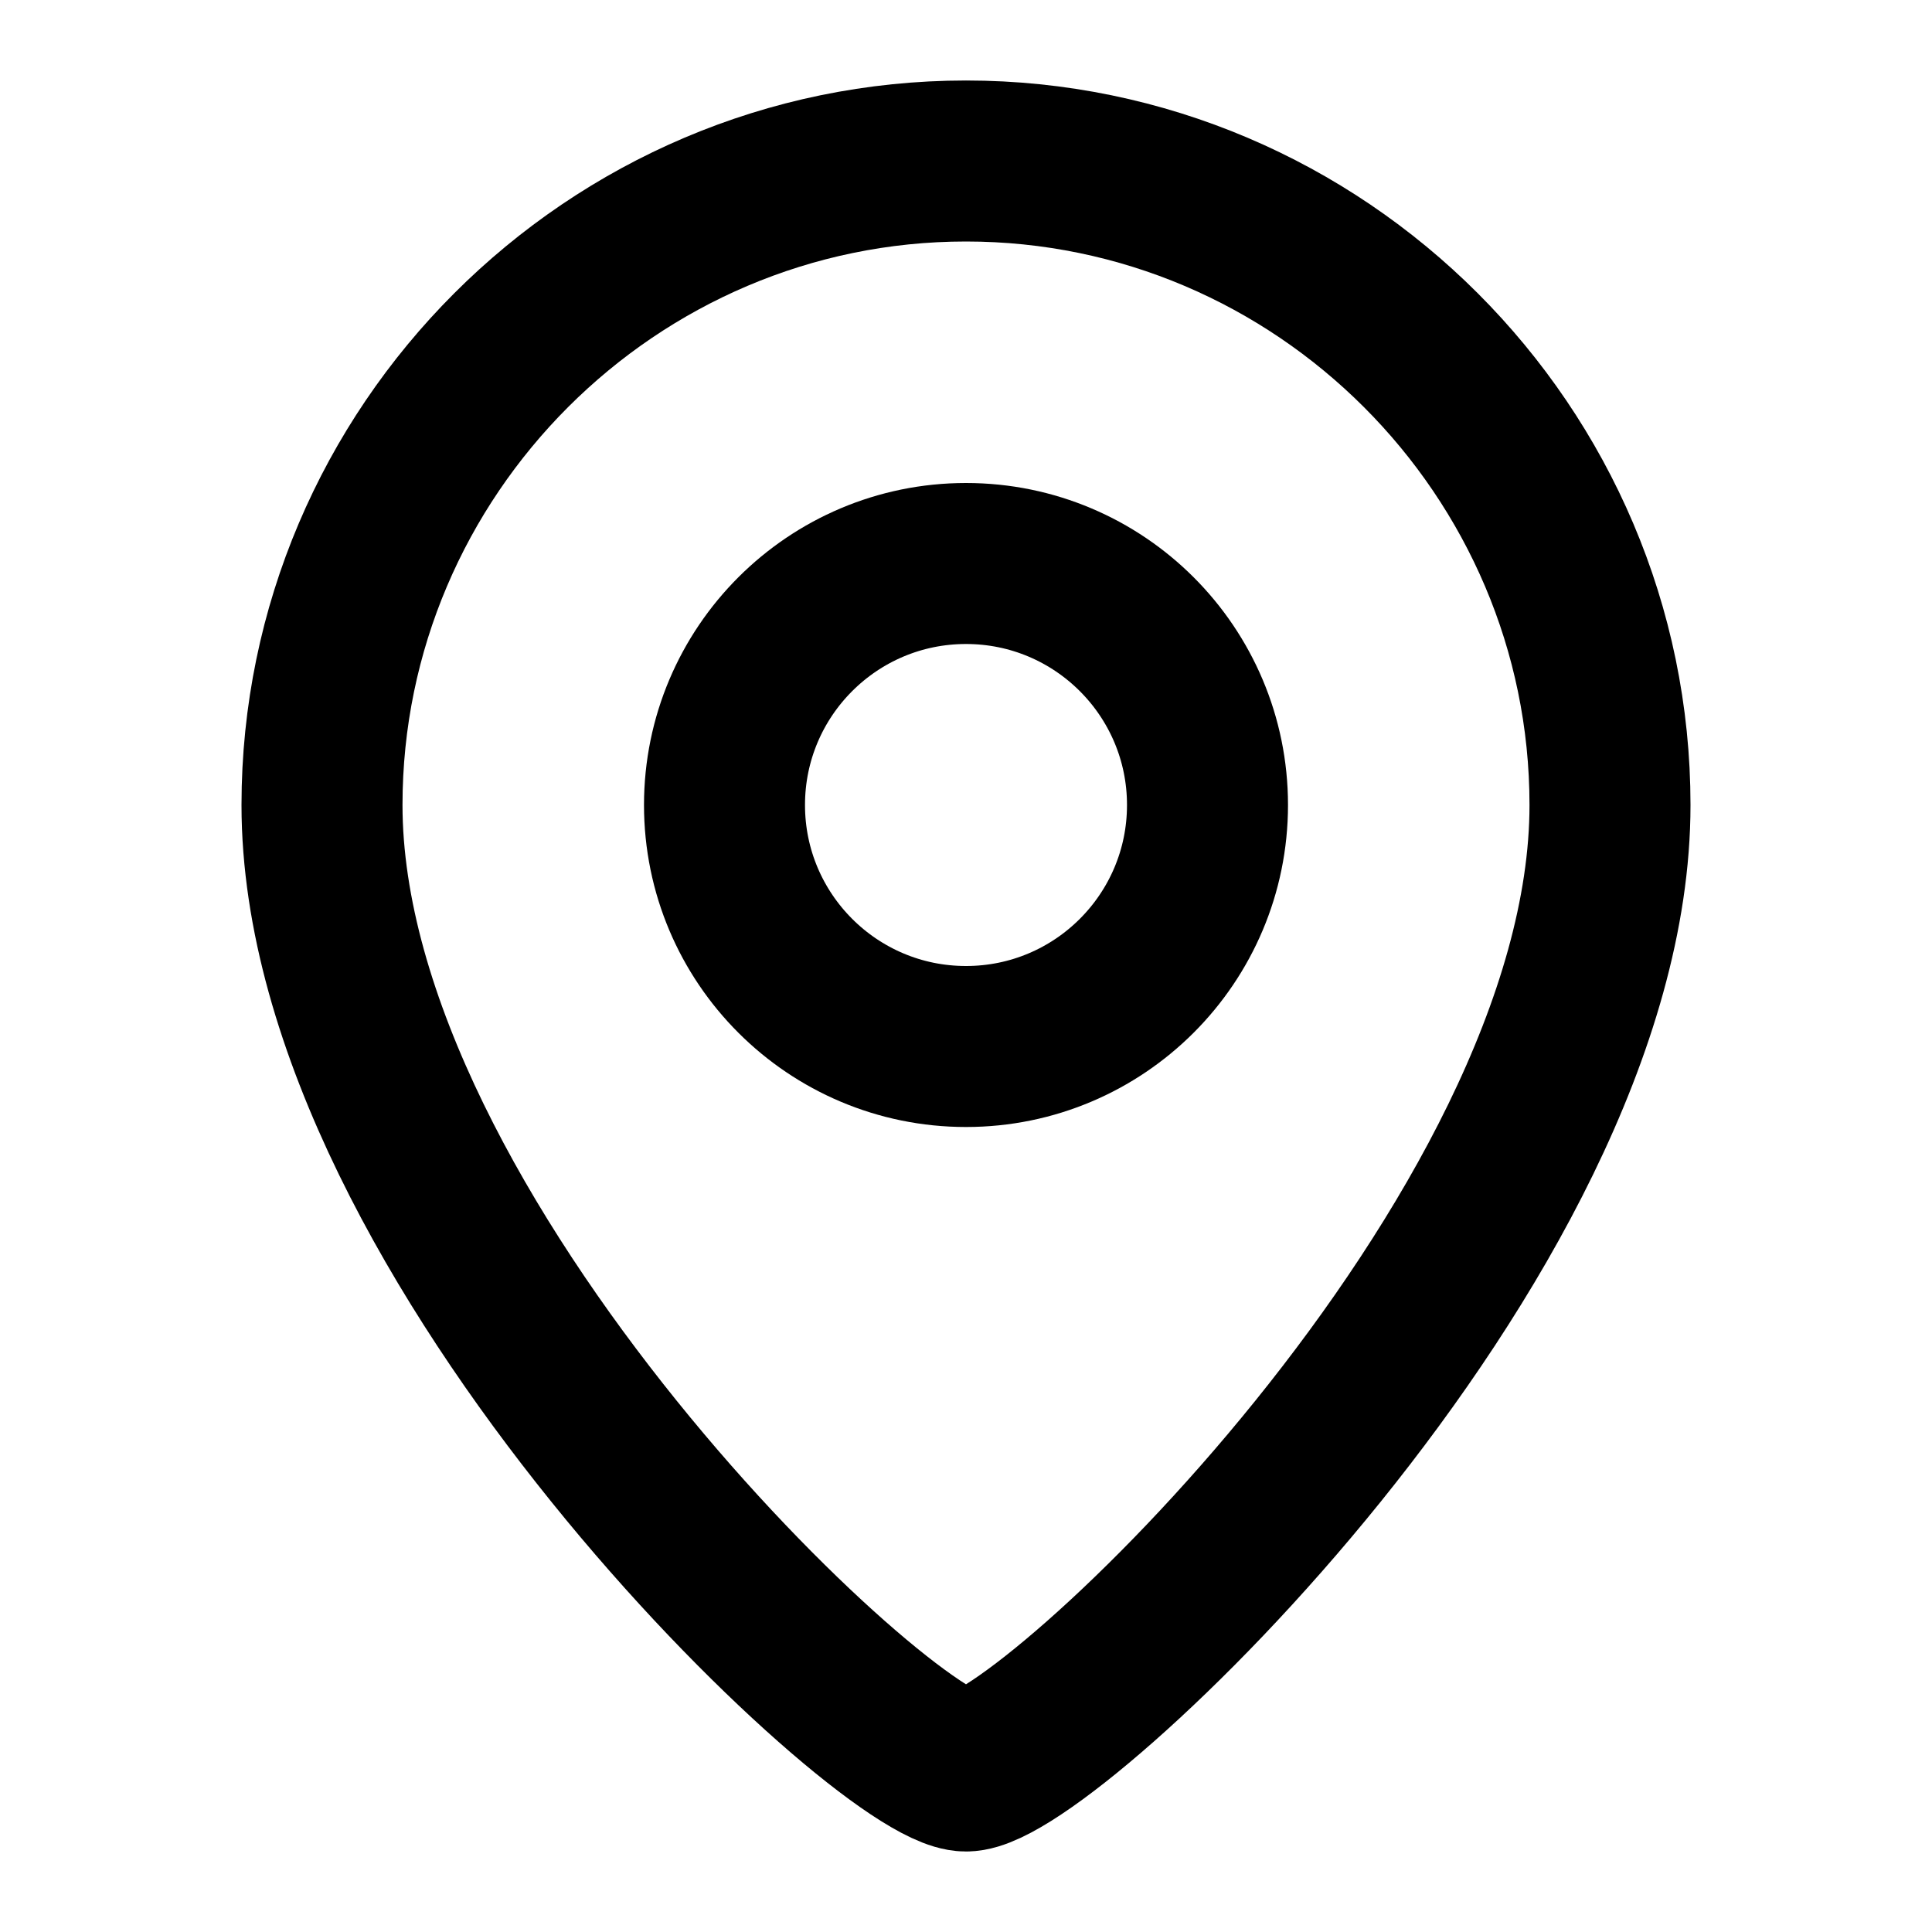 <svg xmlns="http://www.w3.org/2000/svg" width="24" height="24" viewBox="0 0 24 24" fill="none" stroke="currentColor" stroke-width="2" stroke-linecap="round" stroke-linejoin="round">
  <path d="M12 2c-4.4 0-8 3.6-8 8 0 5.4 7 12 8 12s8-6.6 8-12c0-4.4-3.6-8-8-8Z"></path>
  <circle cx="12" cy="10" r="3"></circle>
</svg>